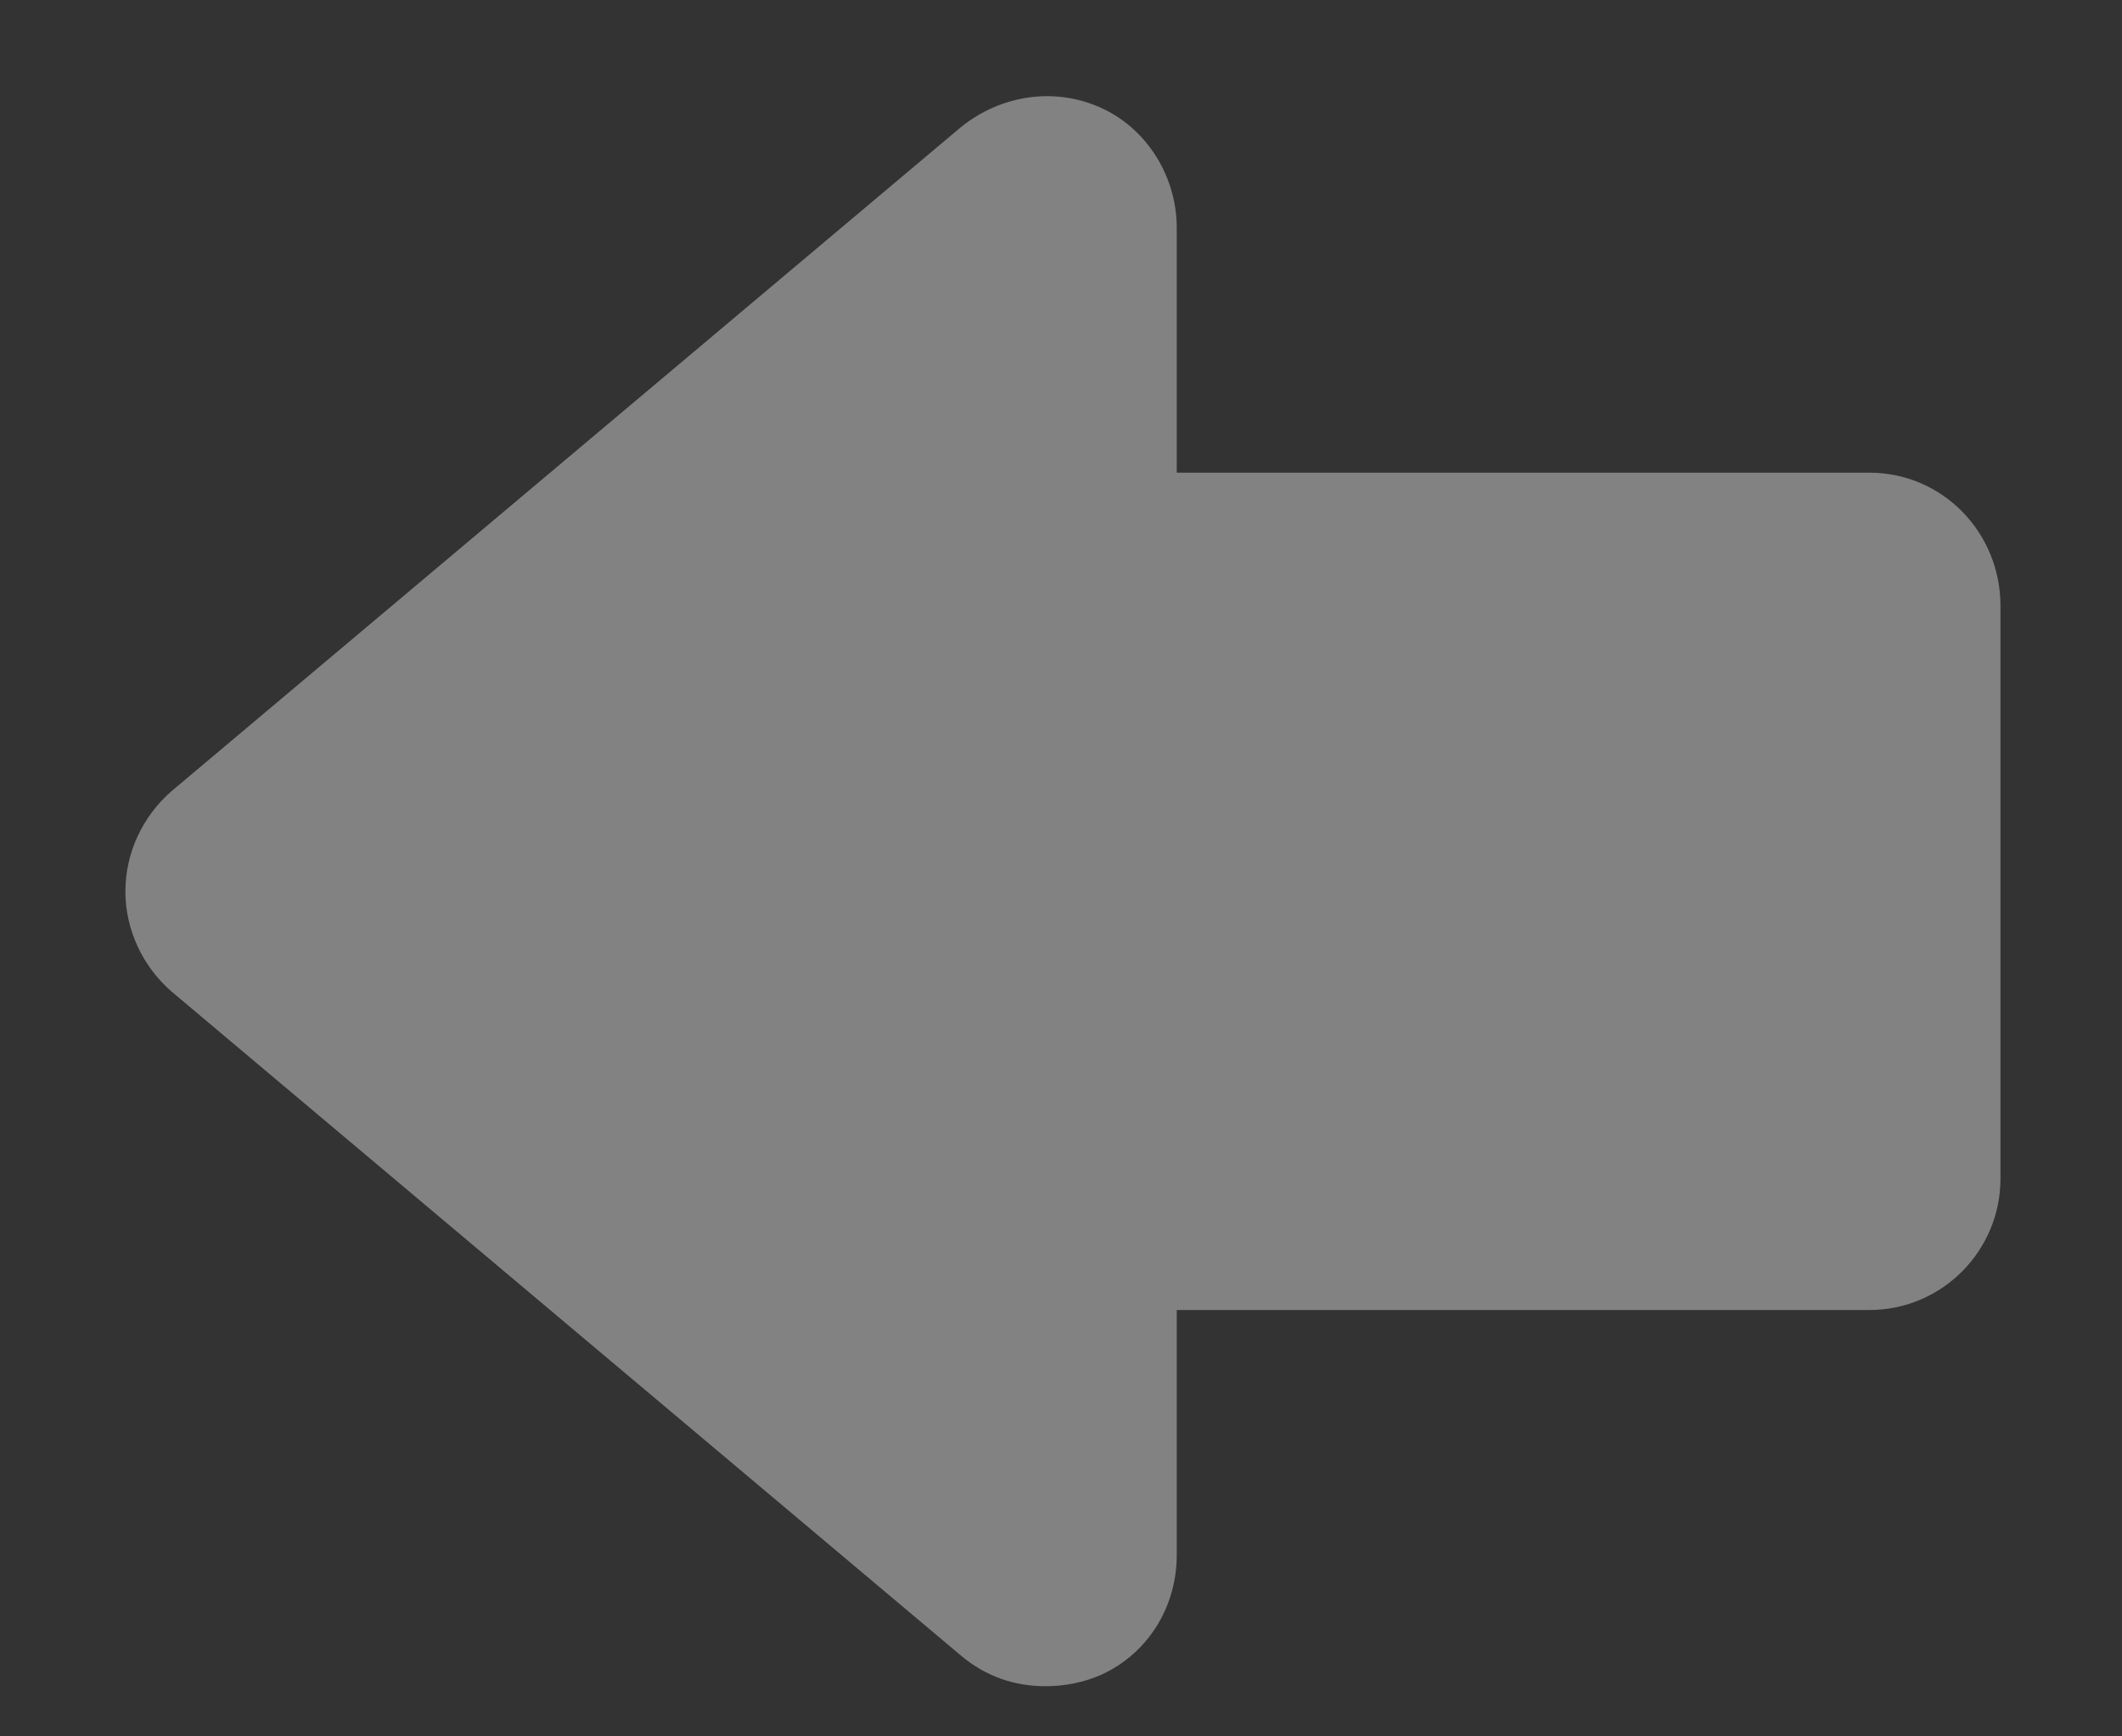 <svg width="11" height="9" viewBox="0 0 11 9" fill="none" xmlns="http://www.w3.org/2000/svg">
<rect x="0" y="0" width="11" height="9" fill="#333333" stroke="none"/>
<path opacity="0.39" d="M9.69 2.45H6.1V1.18C6.1 0.92 5.95 0.67 5.71 0.56C5.47 0.45 5.19 0.49 4.98 0.66L0.89 4.1C0.74 4.23 0.65 4.42 0.65 4.62C0.65 4.82 0.74 5.01 0.89 5.14L4.98 8.58C5.11 8.69 5.26 8.74 5.42 8.74C5.52 8.74 5.62 8.72 5.71 8.68C5.95 8.57 6.1 8.33 6.1 8.06V6.79H9.69C10.07 6.79 10.37 6.48 10.37 6.11V3.14C10.37 2.76 10.07 2.45 9.69 2.45Z" fill="white"/>
</svg>
